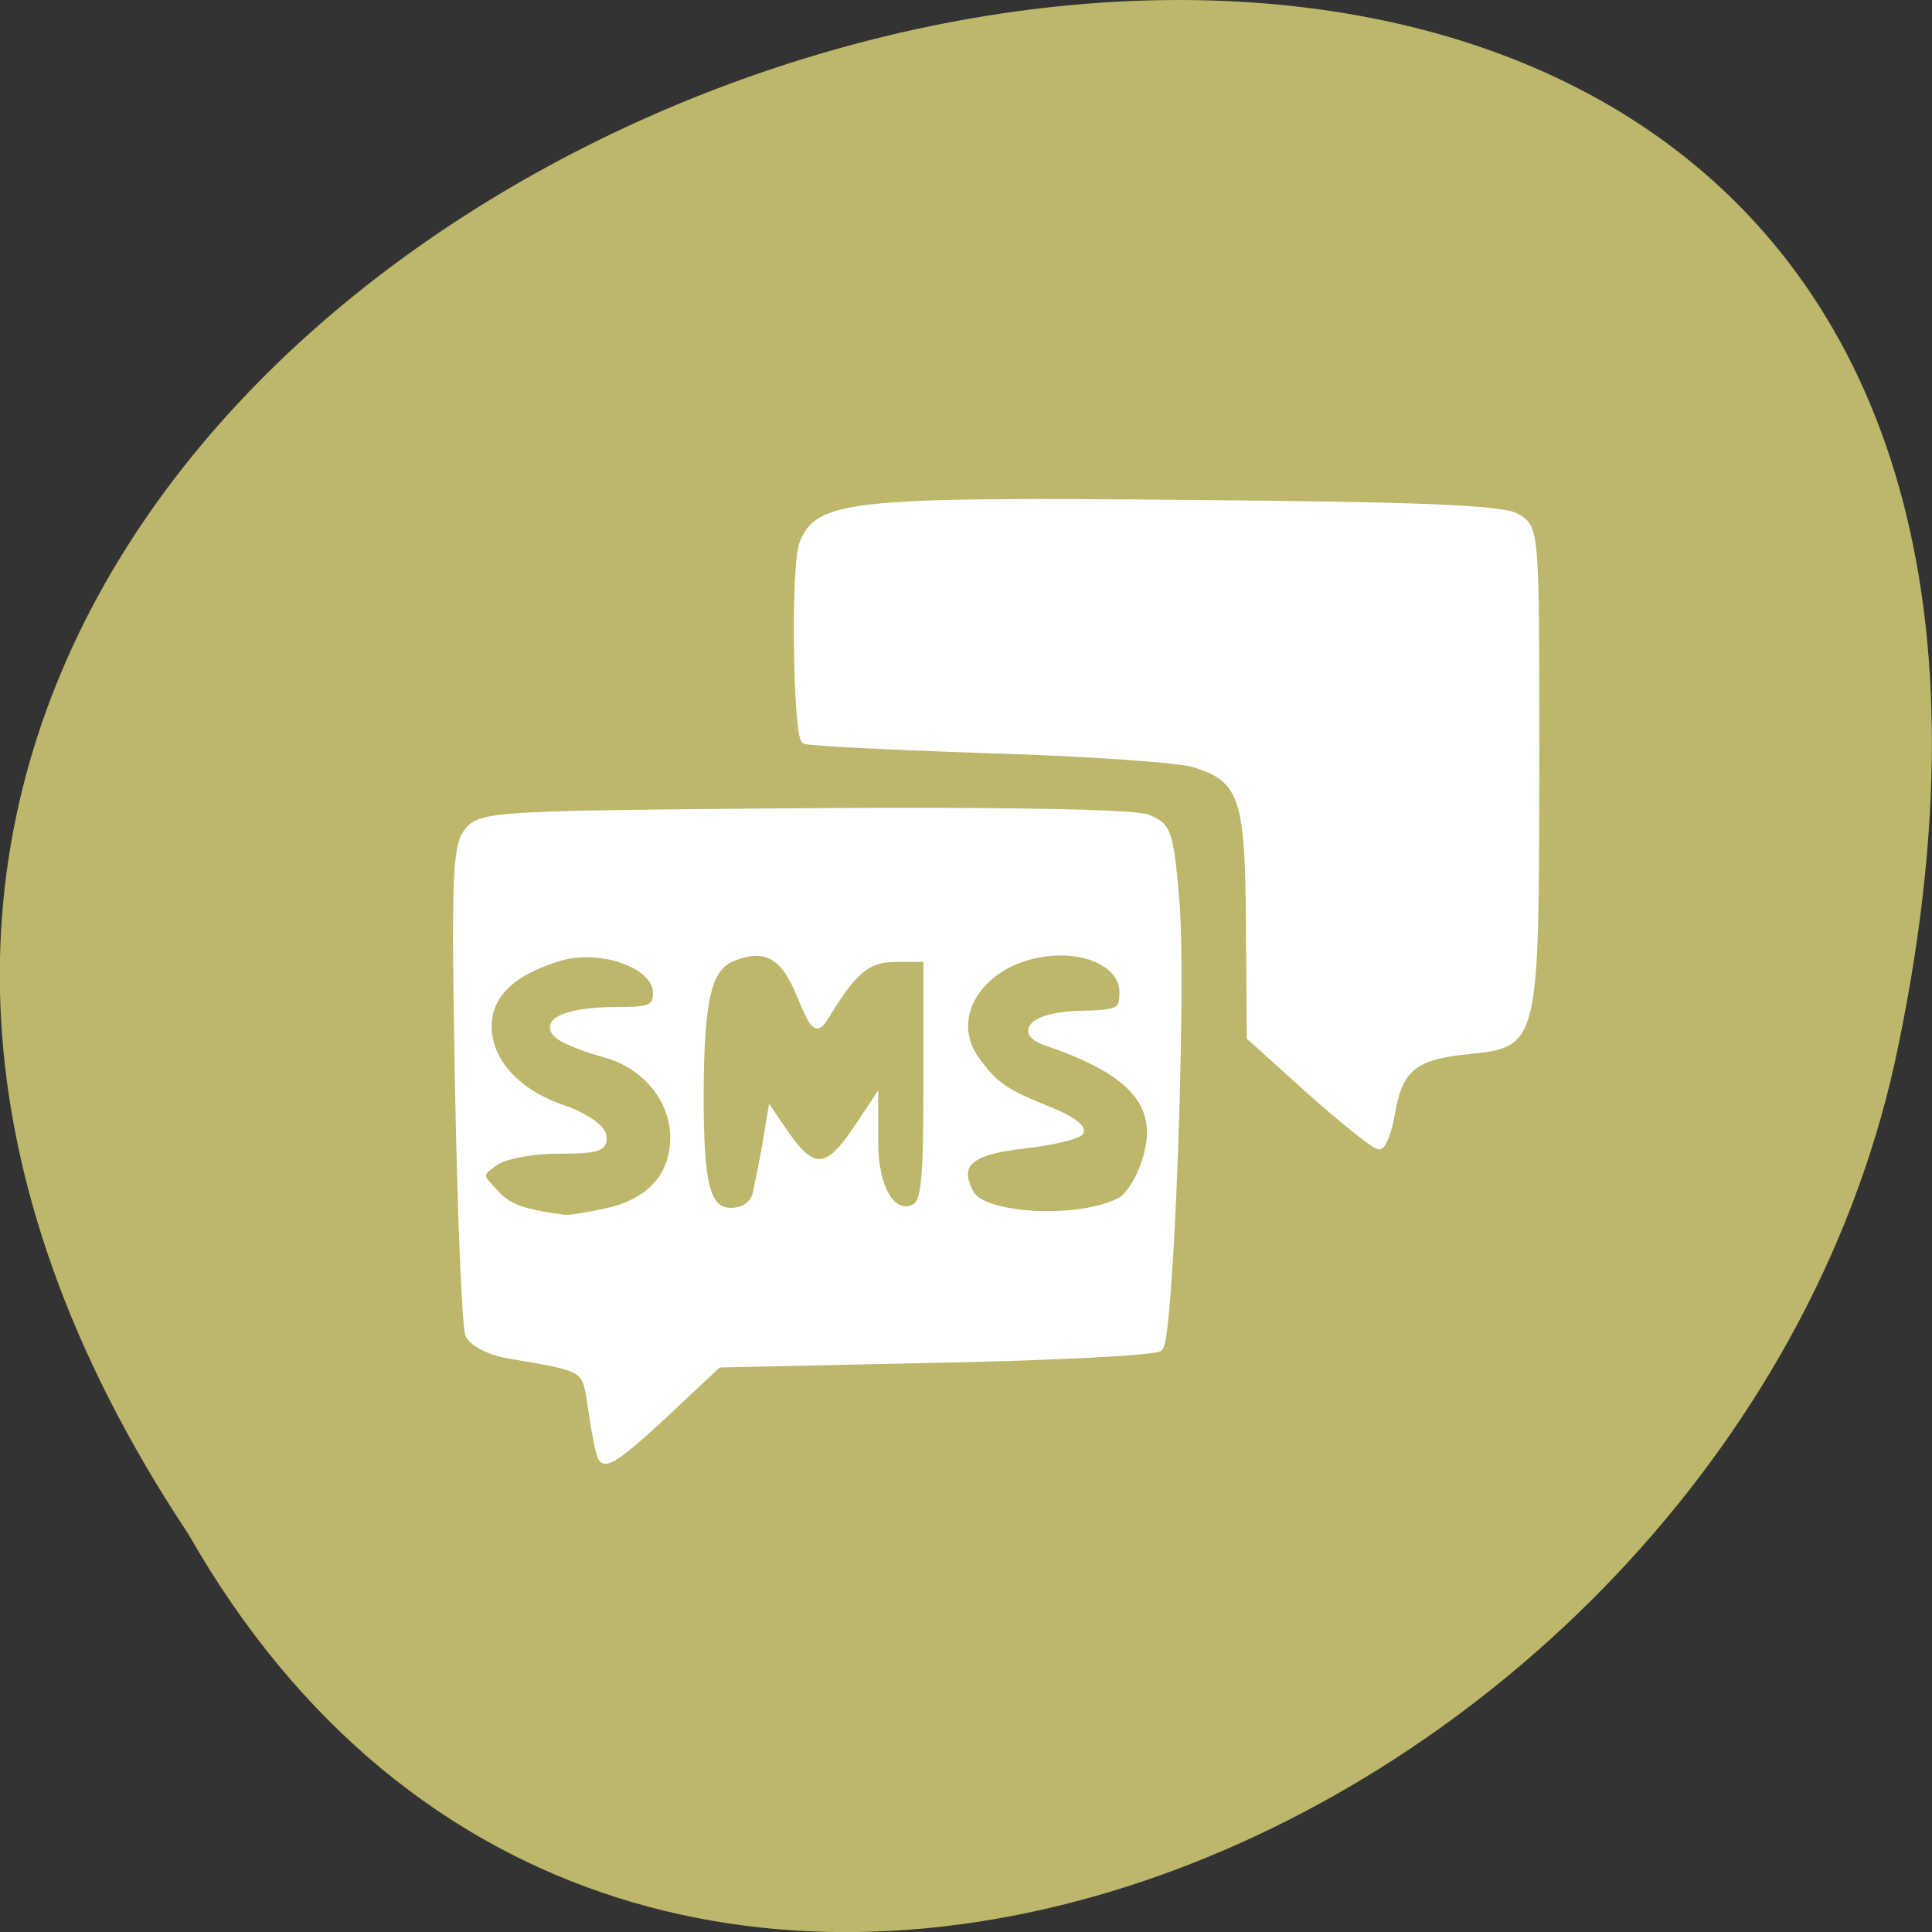 <svg xmlns="http://www.w3.org/2000/svg" viewBox="0 0 16 16"><rect x="0" y="0" width="16" height="16" fill="#333333" stroke="none"/><path d="m 1.559 12.703 c -7.996 -12.03 17.508 -19.438 14.13 -3.891 c -1.441 6.43 -10.465 10.328 -14.13 3.891" fill="#bcb76a"/><g fill="#fff" stroke="#fff"><path d="m 483.95 60.15 l -8.125 -7.313 l -0.125 -15.12 c -0.063 -17 -0.938 -19.375 -7.375 -21.375 c -2.063 -0.625 -14.5 -1.5 -27.625 -1.875 c -13.12 -0.438 -24.06 -1 -24.375 -1.25 c -1.125 -1.188 -1.438 -23.5 -0.25 -26.375 c 2.063 -5.313 6.563 -5.813 51.75 -5.375 c 30.688 0.25 41.688 0.688 43.625 1.813 c 2.625 1.5 2.625 1.563 2.625 33.25 c -0.063 37.19 -0.063 37.19 -8.938 38.13 c -7.313 0.688 -9.313 2.313 -10.313 8.188 c -0.438 2.5 -1.188 4.562 -1.75 4.562 c -0.5 0 -4.625 -3.25 -9.125 -7.25" transform="matrix(0.062 0 0 0.062 -19.15 5.315)" stroke-width="0.825"/><path d="m 80.38 194.75 c -0.313 -0.5 -0.875 -3.375 -1.313 -6.375 c -0.875 -5.875 -0.375 -5.563 -11.375 -7.438 c -2.375 -0.438 -4.625 -1.625 -5.063 -2.688 c -0.438 -1.063 -1.063 -16.06 -1.375 -33.375 c -0.5 -27 -0.375 -31.75 1.188 -33.75 c 1.688 -2.25 3.313 -2.375 44.75 -2.688 c 26.25 -0.188 44.13 0.125 46 0.813 c 2.813 1.063 3.063 1.813 3.875 11.188 c 0.938 11.563 -0.75 58.19 -2.188 59.56 c -0.5 0.563 -14 1.25 -29.938 1.563 l -29 0.625 l -5 4.688 c -7.688 7.25 -9.938 8.938 -10.563 7.875 m 0.875 -32.938 c 5.688 -1.313 8.75 -4.813 8.75 -9.875 c 0 -5.063 -3.75 -9.625 -9.06 -11.125 c -2.375 -0.625 -5.125 -1.688 -6.06 -2.313 c -2.75 -1.875 0.688 -3.5 7.313 -3.5 c 4.75 0 5.5 -0.313 5.5 -2.375 c 0 -3.75 -7.375 -6.375 -12.938 -4.75 c -6.438 1.938 -9.563 5 -9.563 9.25 c 0 4.688 3.875 8.938 10.125 11 c 2.688 0.938 5 2.5 5.188 3.563 c 0.313 1.625 -0.688 1.938 -5.875 1.938 c -3.563 0 -7.25 0.688 -8.563 1.625 c -2.188 1.625 -2.188 1.75 -0.063 4 c 1.813 2.063 3.75 2.75 9.438 3.5 c 0.688 0.063 3.313 -0.375 5.875 -0.938 m 68.31 -1.375 c 1.063 -0.5 2.563 -2.813 3.313 -5.125 c 2.5 -7.5 -1.25 -12.06 -13.188 -16.12 c -4.063 -1.375 -1.313 -3.625 4.563 -3.688 c 5.188 -0.125 5.688 -0.375 5.688 -2.938 c 0 -3.813 -5.063 -6.188 -11 -5.188 c -8.375 1.438 -12.75 8.688 -8.563 14.313 c 2.5 3.375 3.75 4.25 10 6.75 c 2.438 1 4.188 2.188 3.813 2.75 c -0.313 0.5 -3.688 1.313 -7.5 1.75 c -7.375 0.813 -9.25 2.563 -7.125 6.5 c 1.688 3.188 14.5 3.875 20 1 m -48.688 -0.688 c 0.25 -1.125 0.875 -4.063 1.313 -6.563 l 0.75 -4.5 l 1.875 2.75 c 3.688 5.375 5.75 5.188 9.688 -0.813 l 2.25 -3.375 v 5.313 c 0 6.06 2.25 9.938 5.063 8.875 c 1.688 -0.625 1.938 -3 1.938 -17.06 v -16.375 h -4 c -3.938 0 -5.75 1.438 -9.563 7.75 c -1.188 1.938 -1.5 1.625 -3.313 -2.75 c -2.188 -5.438 -4.625 -6.813 -9 -5.125 c -3.375 1.313 -4.375 5.375 -4.438 18.313 c 0 12.25 0.875 15.625 4.188 15.625 c 1.563 0 2.875 -0.875 3.25 -2.063" transform="scale(0.062)" stroke-width="0.961"/></g></svg>